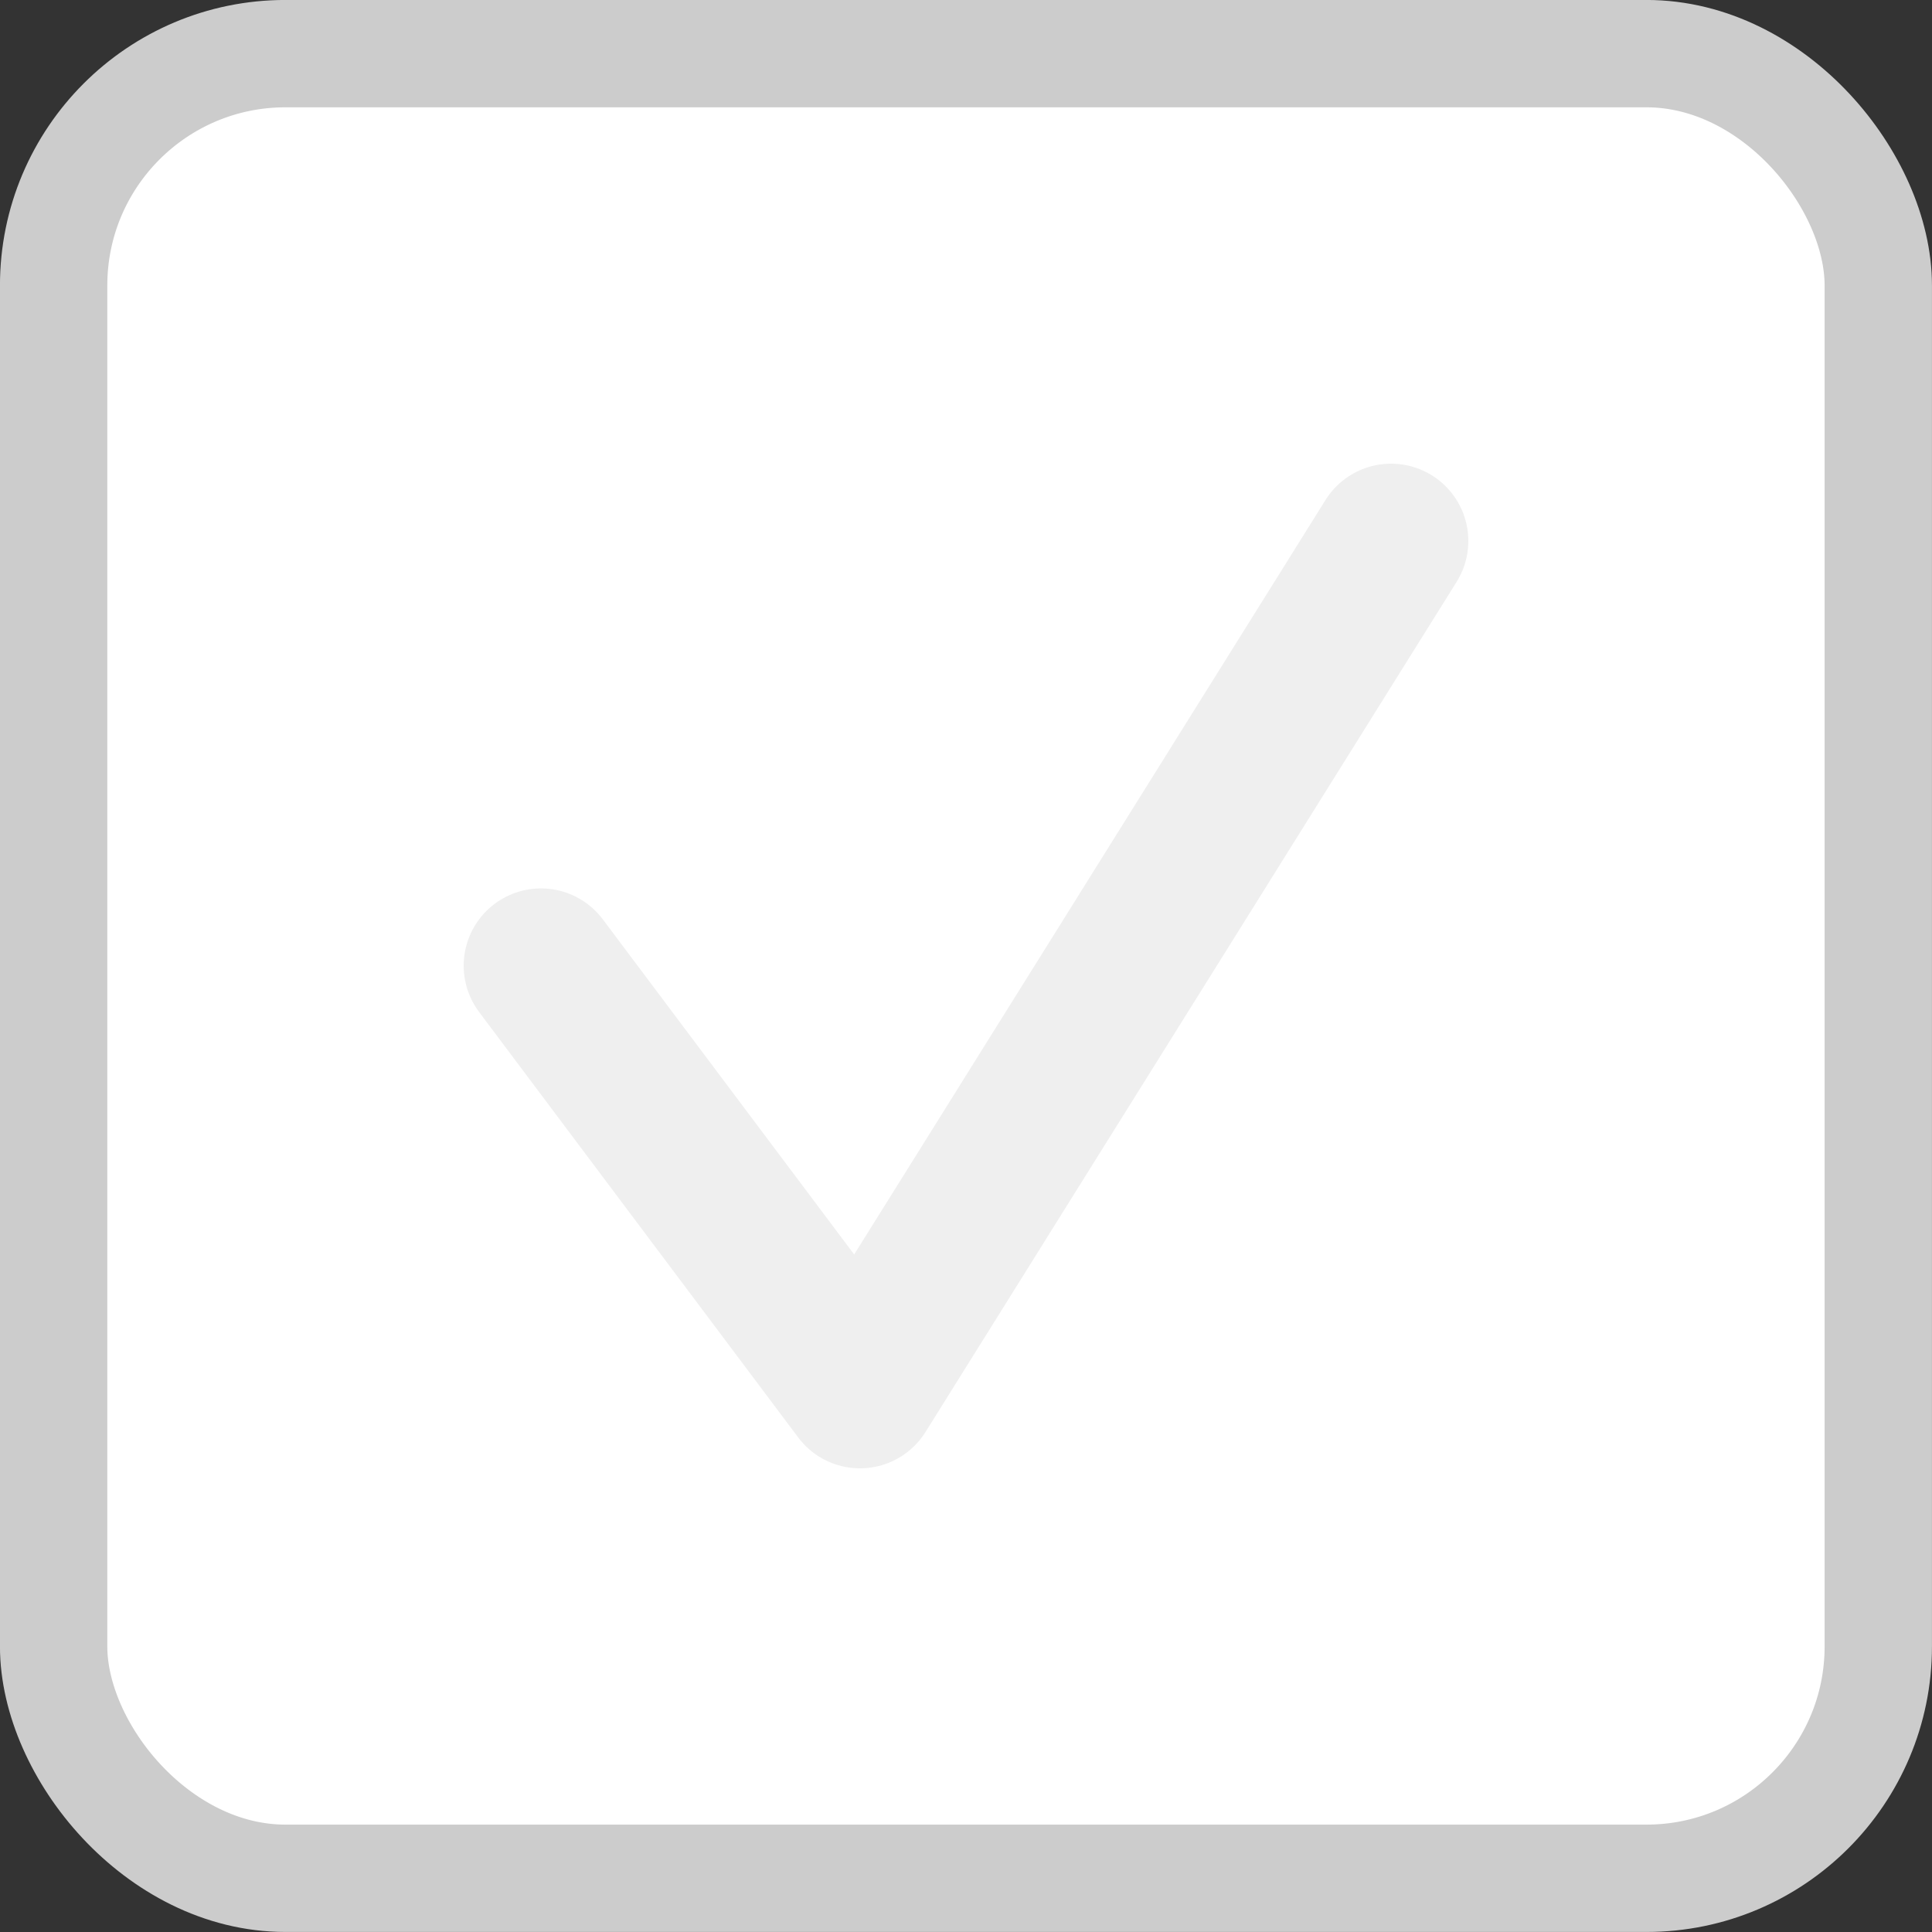 <svg xmlns="http://www.w3.org/2000/svg" width="25" height="25" viewBox="0 0 25 25">
    <rect x="0" y="0" width="25" height="25" fill="#333333" stroke="none"/>
    <g fill="none" fill-rule="evenodd">
        <rect width="23.611" height="23.611" x=".694" y=".694" fill="#FFF" stroke="#CCC" stroke-width="1.389" rx="3"/>
        <path stroke="#EFEFEF" stroke-linecap="round" stroke-linejoin="round" stroke-width="2" d="M7 12.496L11.128 18 18 7"/>
    </g>
</svg>
